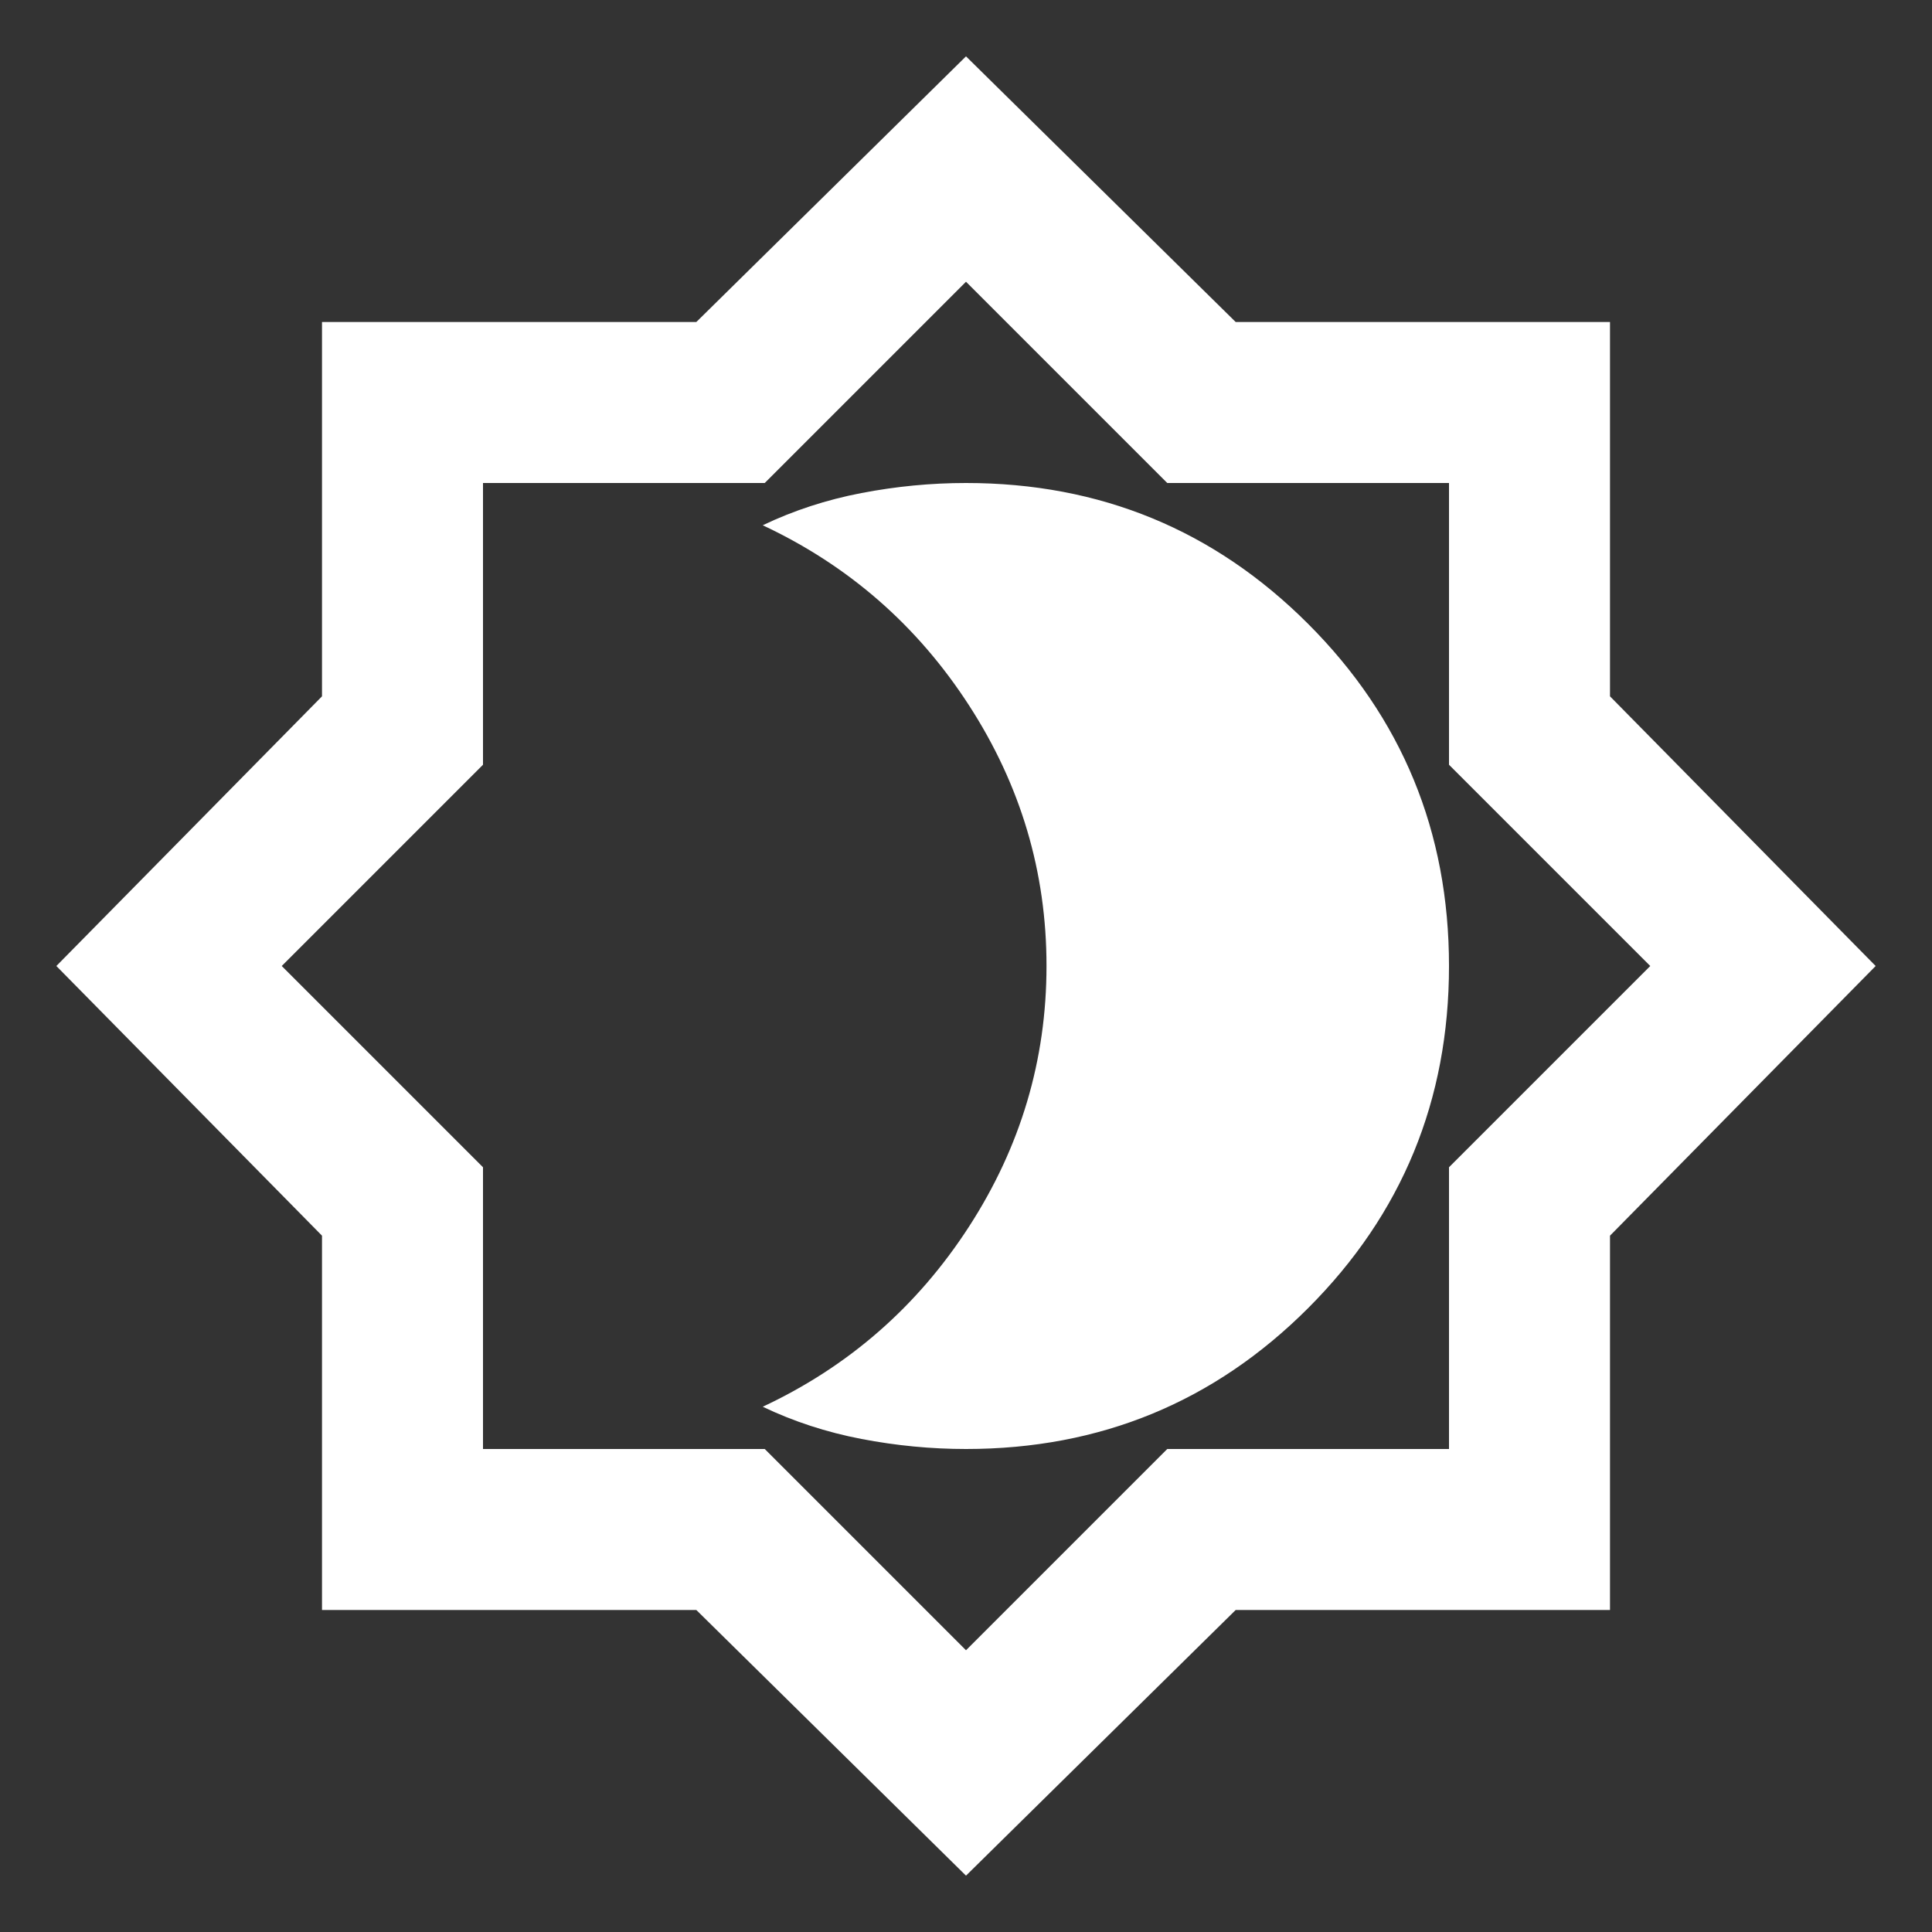 <?xml version="1.0" encoding="UTF-8" standalone="no"?>
<svg
   width="32"
   height="32"
   viewBox="0 0 24 24"
   version="1.1"
   id="svg4"
   sodipodi:docname="brightness.svg"
   inkscape:export-filename="brightness.png"
   inkscape:export-xdpi="50.97345"
   inkscape:export-ydpi="50.97345"
   inkscape:version="1.2.2 (b0a8486541, 2022-12-01)"
   xmlns:inkscape="http://www.inkscape.org/namespaces/inkscape"
   xmlns:sodipodi="http://sodipodi.sourceforge.net/DTD/sodipodi-0.dtd"
   xmlns="http://www.w3.org/2000/svg"
   xmlns:svg="http://www.w3.org/2000/svg">
  <rect x="0" y="0" width="24" height="24" fill="#333333" stroke="none"/>
  <defs
     id="defs8" />
  <sodipodi:namedview
     id="namedview6"
     pagecolor="#ffffff"
     bordercolor="#000000"
     borderopacity="0.25"
     inkscape:showpageshadow="2"
     inkscape:pageopacity="0.0"
     inkscape:pagecheckerboard="0"
     inkscape:deskcolor="#d1d1d1"
     showgrid="false"
     inkscape:zoom="27.4375"
     inkscape:cx="7.3986333"
     inkscape:cy="16.05467"
     inkscape:window-width="1864"
     inkscape:window-height="985"
     inkscape:window-x="0"
     inkscape:window-y="0"
     inkscape:window-maximized="1"
     inkscape:current-layer="svg4" />
  <path
     fill="currentColor"
     d="M12 23.3L8.65 20H4v-4.65L.7 12L4 8.65V4h4.65L12 .7L15.35 4H20v4.65L23.3 12L20 15.35V20h-4.65L12 23.3ZM12 12Zm0 8.5l2.5-2.5H18v-3.5l2.5-2.5L18 9.5V6h-3.5L12 3.5L9.5 6H6v3.5L3.5 12L6 14.5V18h3.5l2.5 2.5Zm0-2.5q2.5 0 4.25-1.75T18 12q0-2.5-1.75-4.25T12 6q-.65 0-1.3.125t-1.225.4q1.6.75 2.563 2.238T13 12q0 1.75-.963 3.238t-2.562 2.237q.575.275 1.225.4T12 18Z"
     id="path2"
     style="fill:#ffffff" />
</svg>
